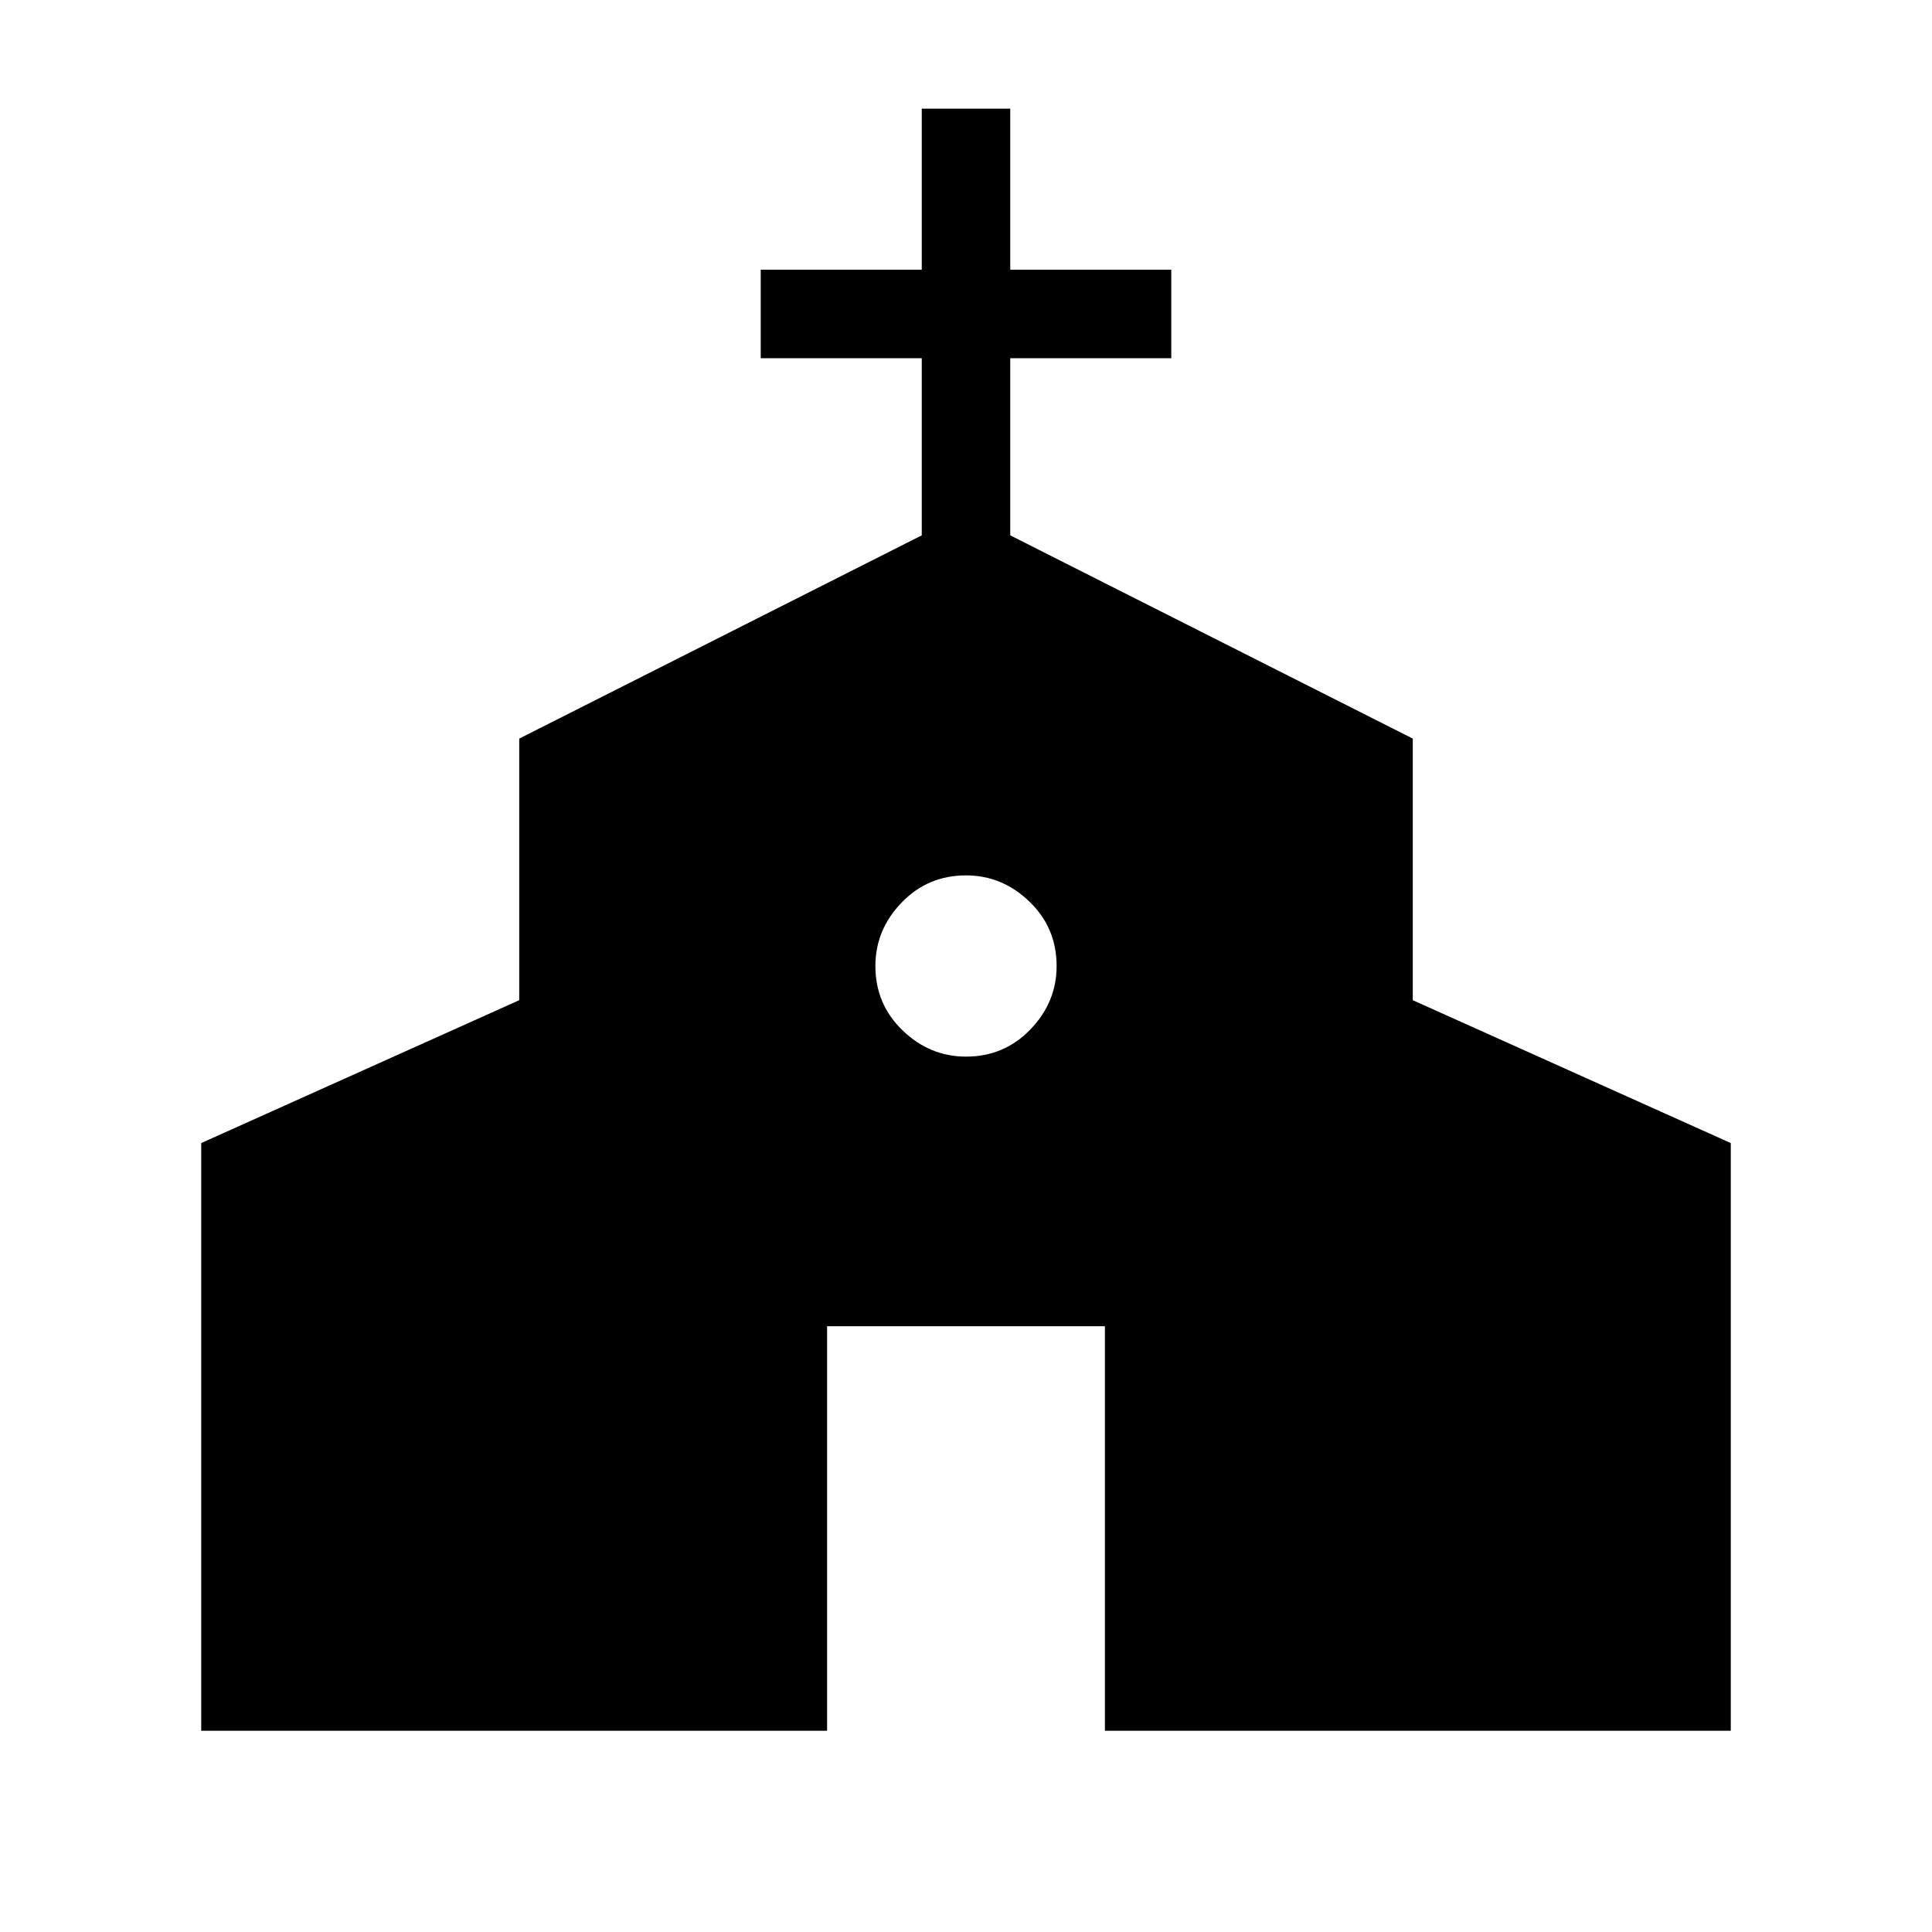 <svg xmlns="http://www.w3.org/2000/svg" height="20" width="20"><path d="M2.083 17.917V11.833L5.375 10.354V7.646L9.542 5.542V3.708H7.875V2.792H9.542V1.125H10.458V2.792H12.125V3.708H10.458V5.542L14.625 7.646V10.354L17.917 11.833V17.917H11.438V13.729H8.562V17.917ZM10 10.938Q10.396 10.938 10.667 10.656Q10.938 10.375 10.938 10Q10.938 9.604 10.656 9.333Q10.375 9.062 10 9.062Q9.604 9.062 9.333 9.344Q9.062 9.625 9.062 10Q9.062 10.396 9.344 10.667Q9.625 10.938 10 10.938Z"/></svg>